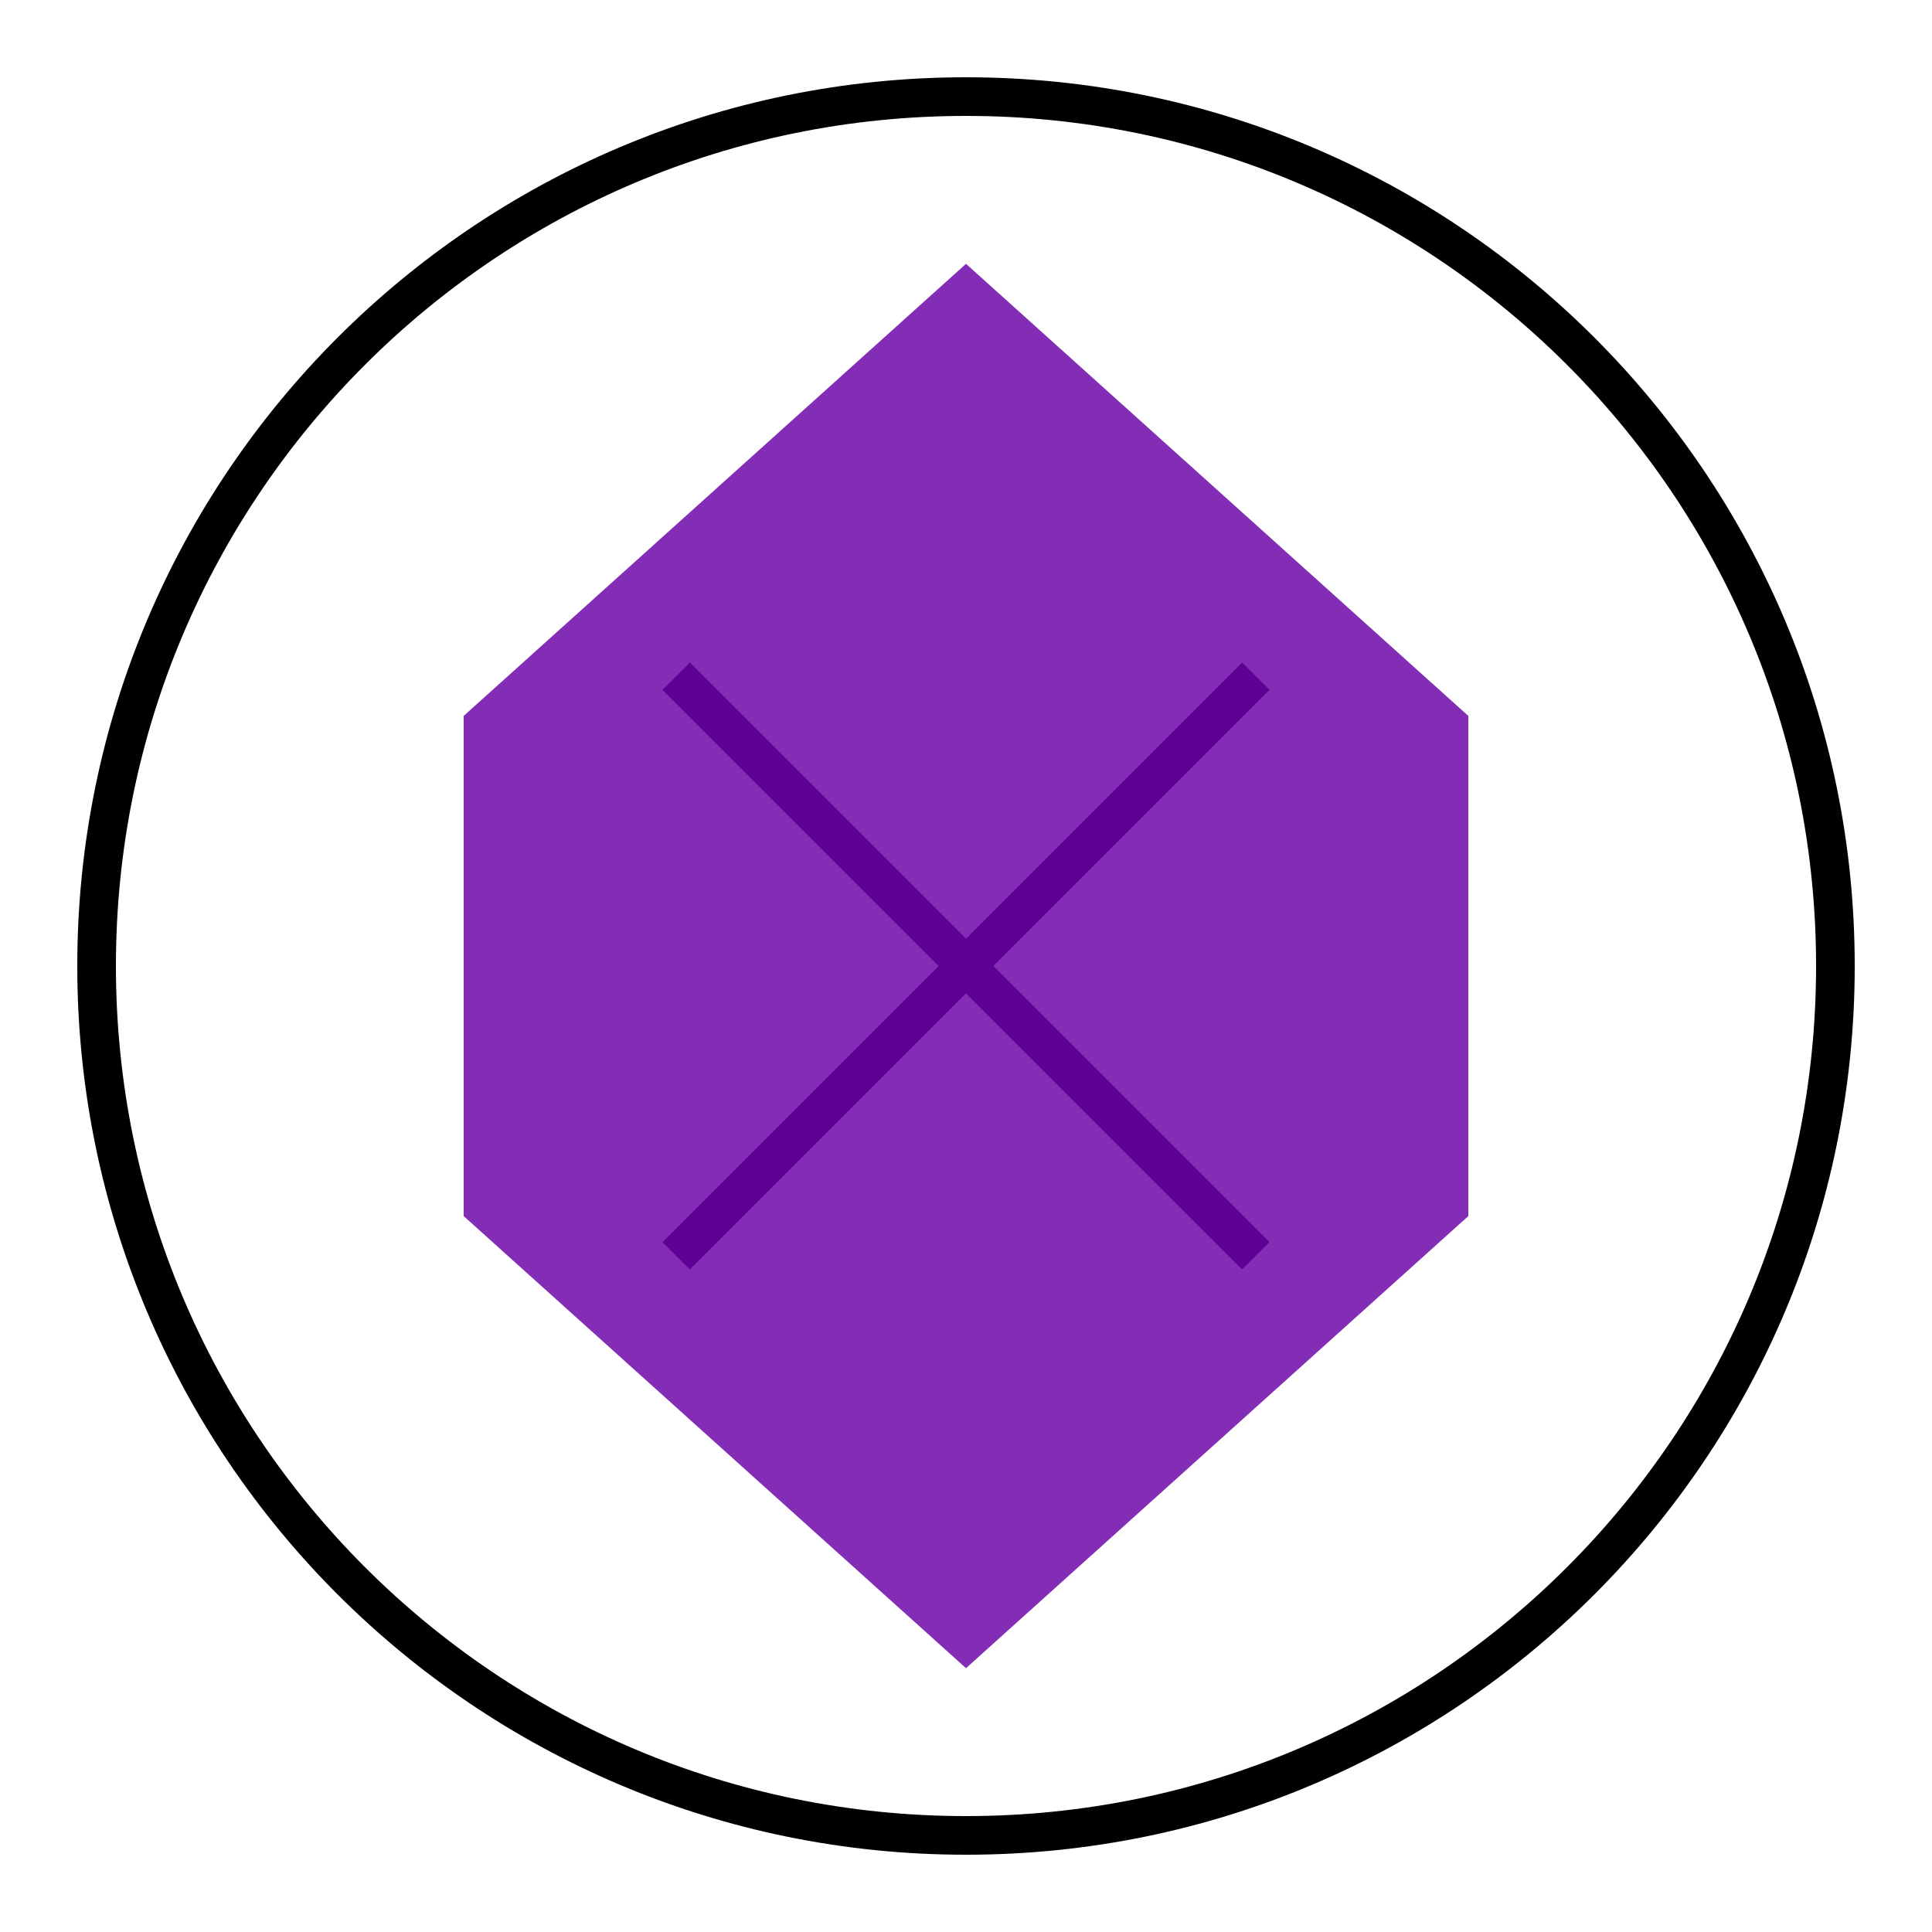 <svg width="100" height="100" viewBox="0 0 100 100" fill="none" xmlns="http://www.w3.org/2000/svg">
<path d="M50 95C74.853 95 95 74.853 95 50C95 25.147 74.853 5 50 5C25.147 5 5 25.147 5 50C5 74.853 25.147 95 50 95Z" stroke="black" stroke-width="2"/>
<path d="M50 15L75 37.5V62.5L50 85L25 62.5V37.5L50 15Z" fill="#832DB6" stroke="#832DB6" stroke-width="2"/>
<path d="M35 65L65 35" stroke="#5D0093" stroke-width="2"/>
<path d="M35 35L65 65" stroke="#5D0093" stroke-width="2"/>
</svg>
